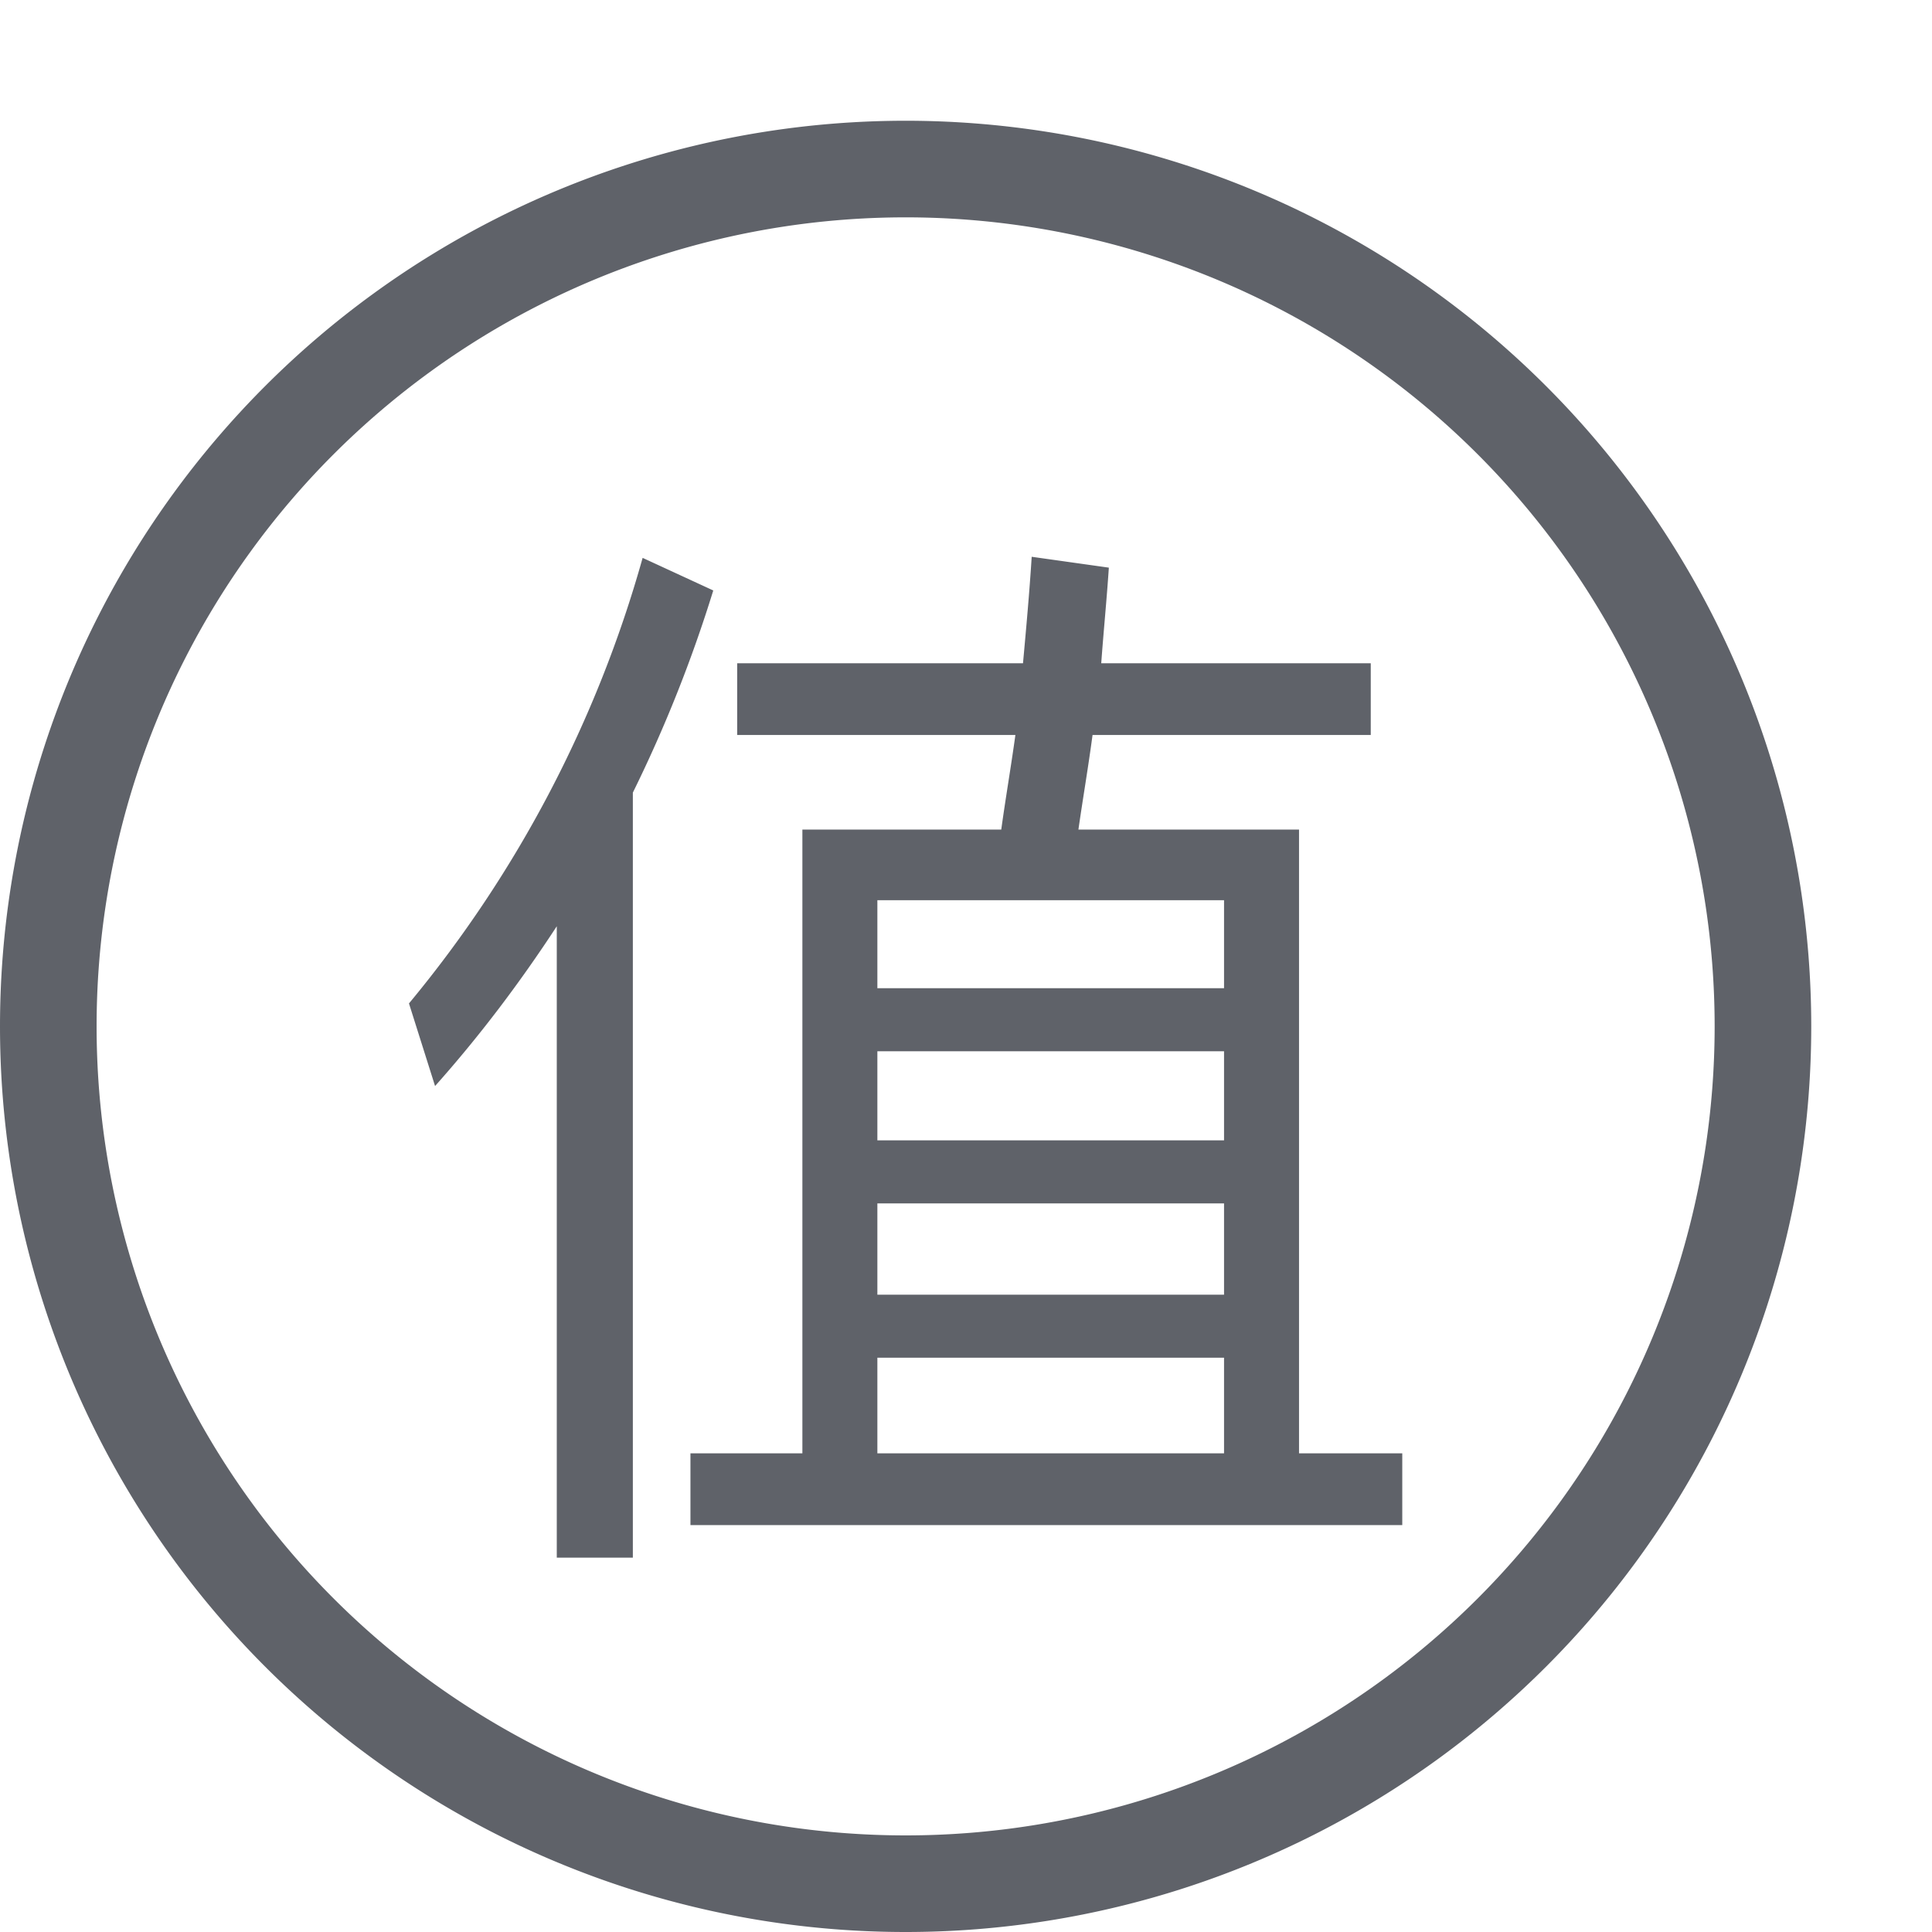 <?xml version="1.0" encoding="utf-8"?><svg xmlns="http://www.w3.org/2000/svg" xmlns:xlink="http://www.w3.org/1999/xlink" width="1024px" height="1024px" viewBox="0 0 1024 1024" version="1.1">
    <g>
        <path d="M480 64a480 480 0 1 1 0 960 480 480 0 0 1 0-960z m0 51.2a428.8 428.8 0 1 0 0 857.6 428.8 428.8 0 0 0 0-857.6zM340.608 295.68l37.44 17.28a728.32 728.32 0 0 1-42.624 107.136V825.6h-40.32V490.944c-19.584 29.952-40.896 58.176-64.512 84.672l-13.824-43.776a640.384 640.384 0 0 0 123.84-236.16z m206.208-0.576l40.896 5.76c-1.152 17.28-2.88 34.56-4.032 50.688h142.848v38.016H579.072c-2.304 17.28-5.184 33.984-7.488 50.112h116.928v330.624h54.72v38.016H365.952v-38.016h59.328V439.68h105.408c2.304-16.704 5.184-33.408 7.488-50.112H390.72v-38.016h151.488c1.728-19.008 3.456-38.016 4.608-56.448z m101.952 424.512H465.024v50.688h183.744v-50.688z m0-81.792H465.024v48.384h183.744v-48.384z m0-80.64H465.024v47.232h183.744v-47.232z m0-80.064H465.024v46.656h183.744v-46.656z" fill="#5F6269"/>
    </g>
</svg>
